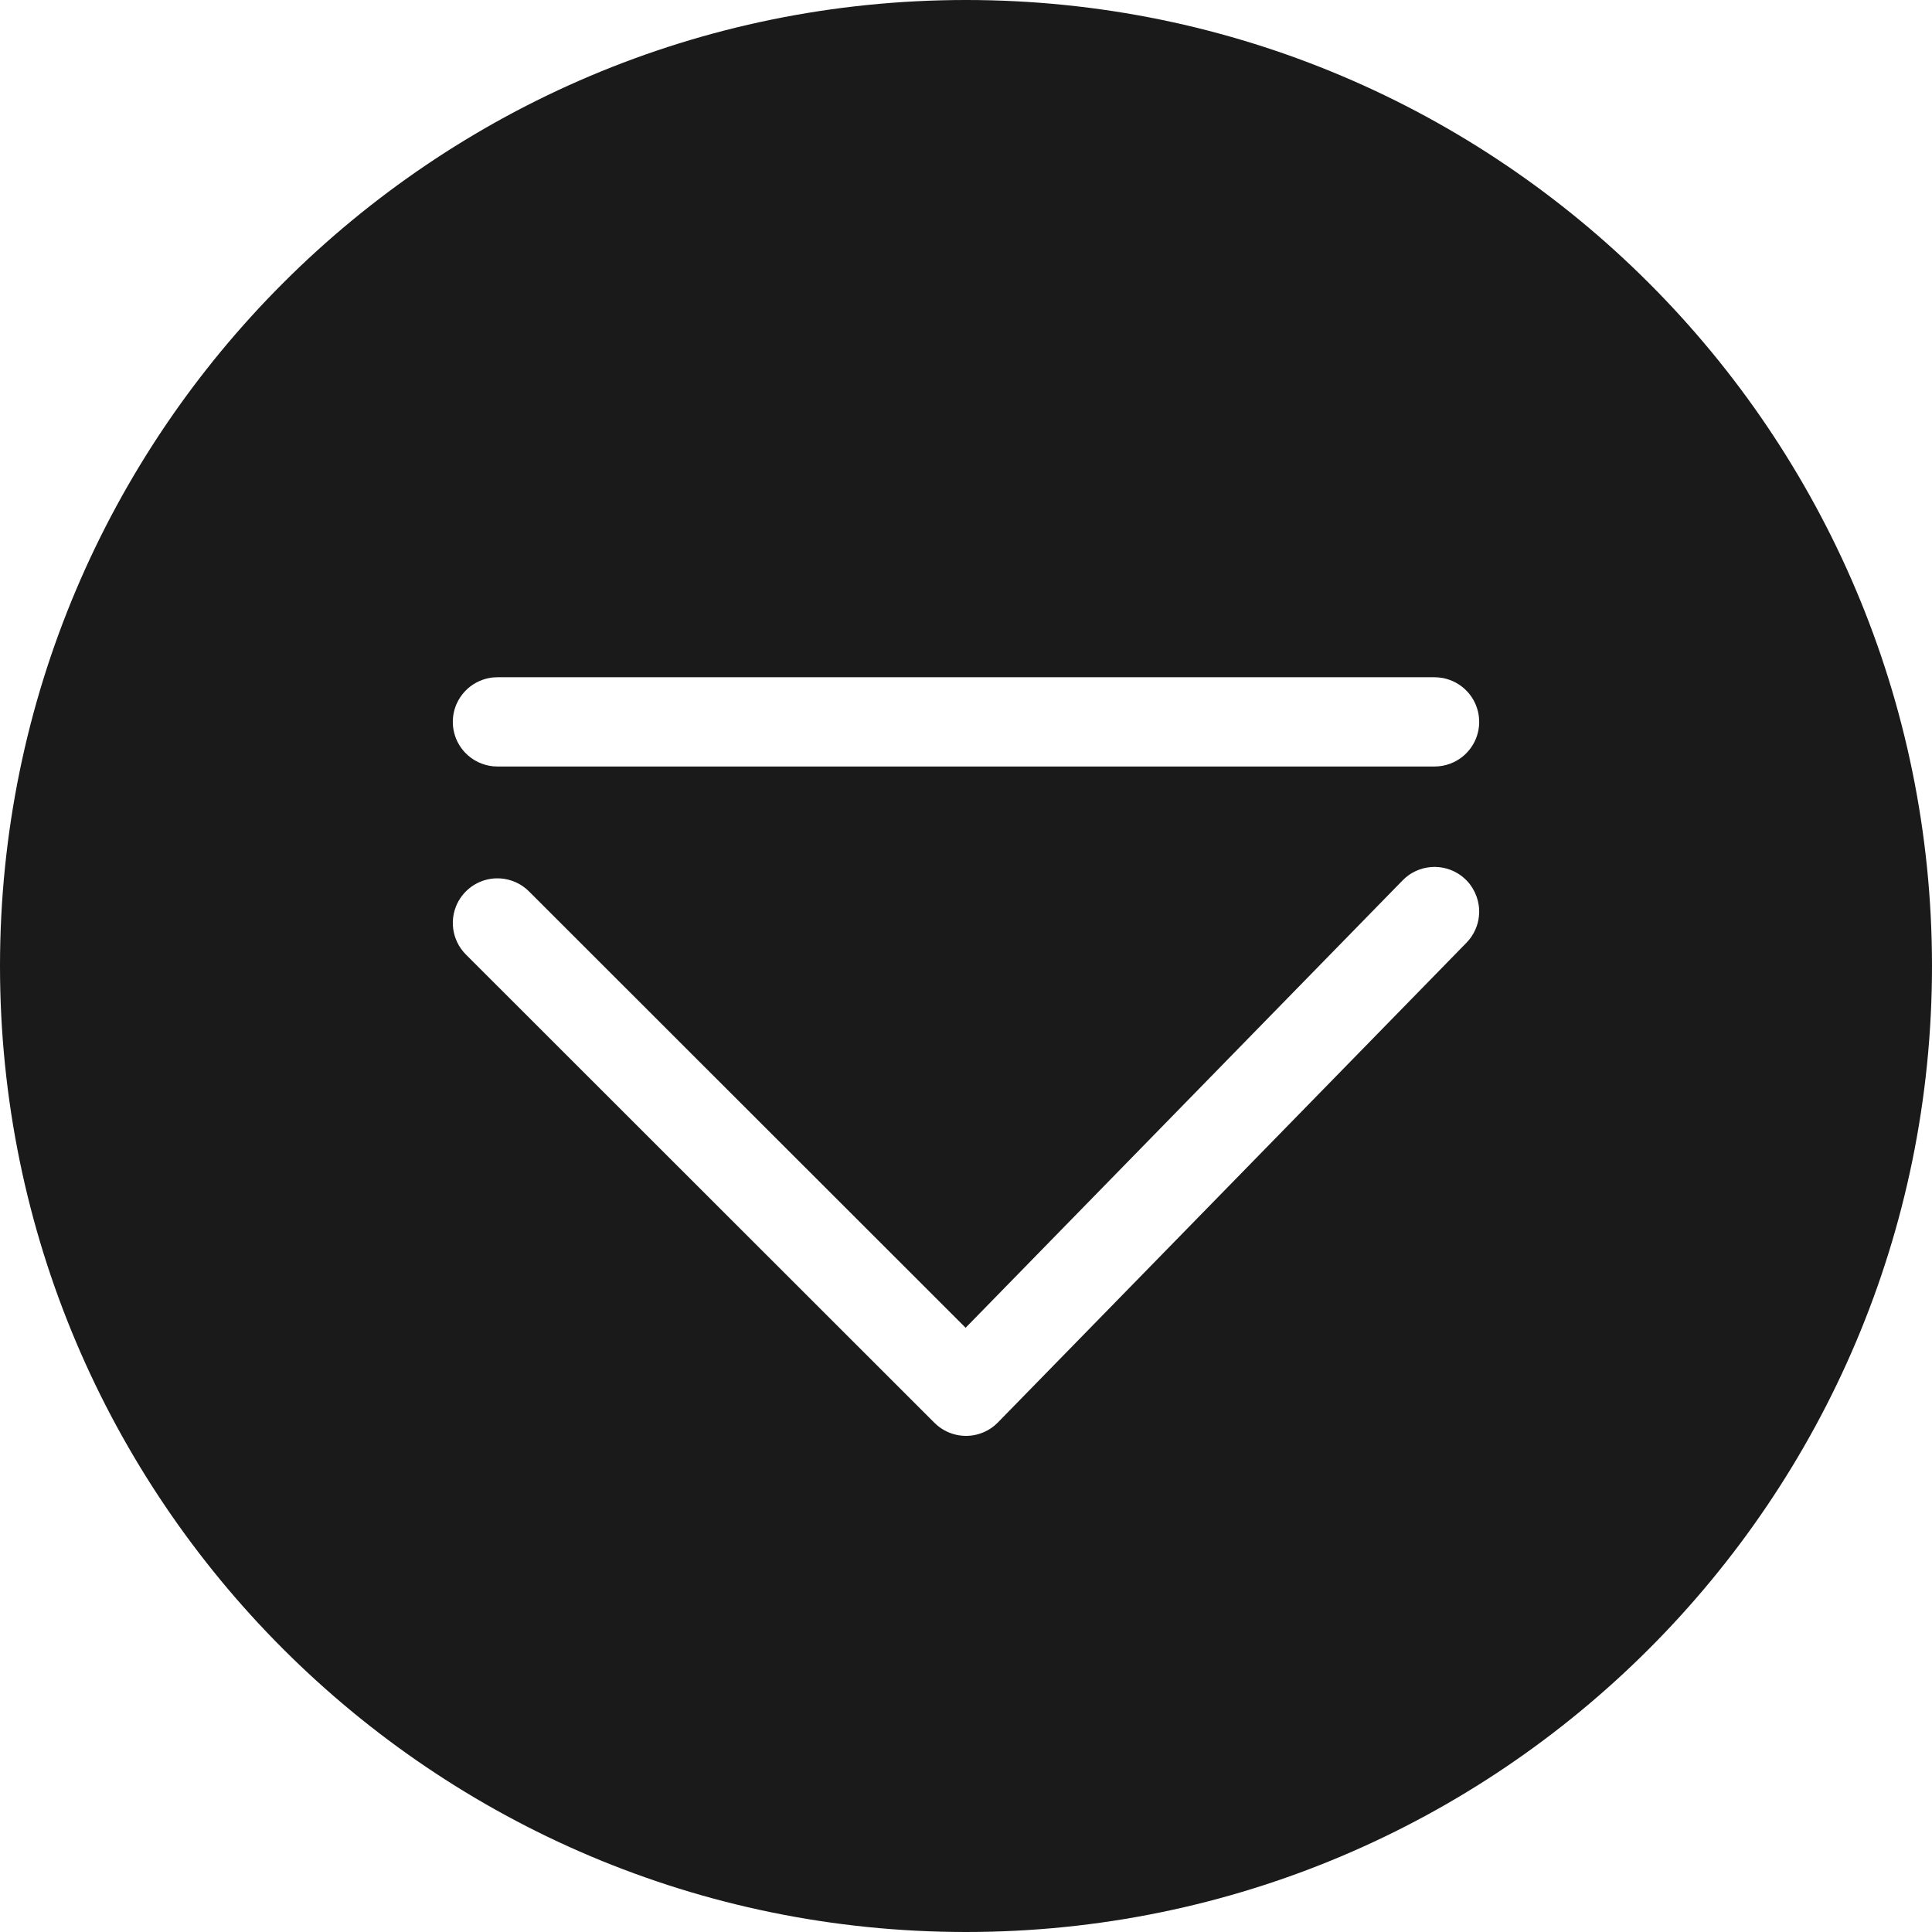 <?xml version="1.0" encoding="UTF-8" standalone="no"?><!DOCTYPE svg PUBLIC "-//W3C//DTD SVG 1.1//EN" "http://www.w3.org/raphics/SVG/1.1/DTD/svg11.dtd"><svg width="100%" height="100%" viewBox="0 0 100 100" version="1.1" xmlns="http://www.w3.org/2000/svg" xmlns:xlink="http://www.w3.org/1999/xlink" xml:space="preserve" style="fill-rule:evenodd;clip-rule:evenodd;stroke-linejoin:round;stroke-miterlimit:1.414;"><path d="M50,0c27.596,0 50,22.404 50,50c0,27.596 -22.404,50 -50,50c-27.596,0 -50,-22.404 -50,-50c0,-27.596 22.404,-50 50,-50Zm24.484,44.883c0.069,0.01 0.138,0.017 0.205,0.03c0.272,0.052 0.534,0.153 0.77,0.298c0.176,0.108 0.338,0.24 0.48,0.391c0.428,0.458 0.655,1.082 0.62,1.707c-0.012,0.207 -0.051,0.412 -0.117,0.609c-0.089,0.262 -0.224,0.508 -0.399,0.722c-0.044,0.054 -0.092,0.103 -0.138,0.155l-24.253,24.83c-0.049,0.046 -0.096,0.095 -0.148,0.139c-0.154,0.132 -0.325,0.244 -0.509,0.331c-0.305,0.146 -0.642,0.224 -0.981,0.226c-0.339,0.002 -0.677,-0.072 -0.984,-0.214c-0.185,-0.085 -0.357,-0.195 -0.513,-0.325c-0.052,-0.044 -0.1,-0.092 -0.15,-0.137l-24.253,-24.239c-0.124,-0.136 -0.16,-0.167 -0.265,-0.318c-0.276,-0.399 -0.422,-0.882 -0.411,-1.367c0.006,-0.277 0.062,-0.552 0.165,-0.808c0.077,-0.193 0.181,-0.375 0.306,-0.54c0.21,-0.275 0.481,-0.502 0.789,-0.659c0.308,-0.157 0.651,-0.243 0.997,-0.251c0.276,-0.007 0.553,0.037 0.815,0.129c0.261,0.091 0.505,0.229 0.717,0.406c0.053,0.045 0.102,0.094 0.153,0.14l22.6,22.587l22.62,-23.158l0.152,-0.142c0.145,-0.113 0.178,-0.147 0.337,-0.24c0.239,-0.139 0.503,-0.235 0.776,-0.281c0.181,-0.031 0.229,-0.027 0.412,-0.033c0.069,0.004 0.138,0.008 0.207,0.012Zm-0.231,-5.209c0.069,-0.003 0.138,-0.003 0.207,-0.009c0.275,-0.025 0.546,-0.1 0.795,-0.22c0.187,-0.09 0.361,-0.205 0.517,-0.341c0.261,-0.228 0.469,-0.514 0.605,-0.832c0.136,-0.318 0.199,-0.666 0.183,-1.011c-0.009,-0.208 -0.046,-0.413 -0.111,-0.611c-0.085,-0.263 -0.218,-0.51 -0.39,-0.726c-0.303,-0.379 -0.724,-0.657 -1.192,-0.786c-0.178,-0.05 -0.225,-0.05 -0.407,-0.074c-0.069,-0.003 -0.138,-0.007 -0.207,-0.01l-48.506,0c-0.184,0.009 -0.231,0.005 -0.412,0.037c-0.478,0.087 -0.922,0.326 -1.257,0.677c-0.191,0.2 -0.346,0.434 -0.455,0.688c-0.136,0.318 -0.199,0.666 -0.183,1.012c0.015,0.345 0.109,0.686 0.273,0.991c0.099,0.182 0.221,0.351 0.365,0.501c0.191,0.2 0.418,0.365 0.667,0.485c0.249,0.12 0.52,0.195 0.795,0.22c0.069,0.006 0.138,0.006 0.207,0.009l48.506,0Z" style="fill:#1a1a1a;"/></svg>